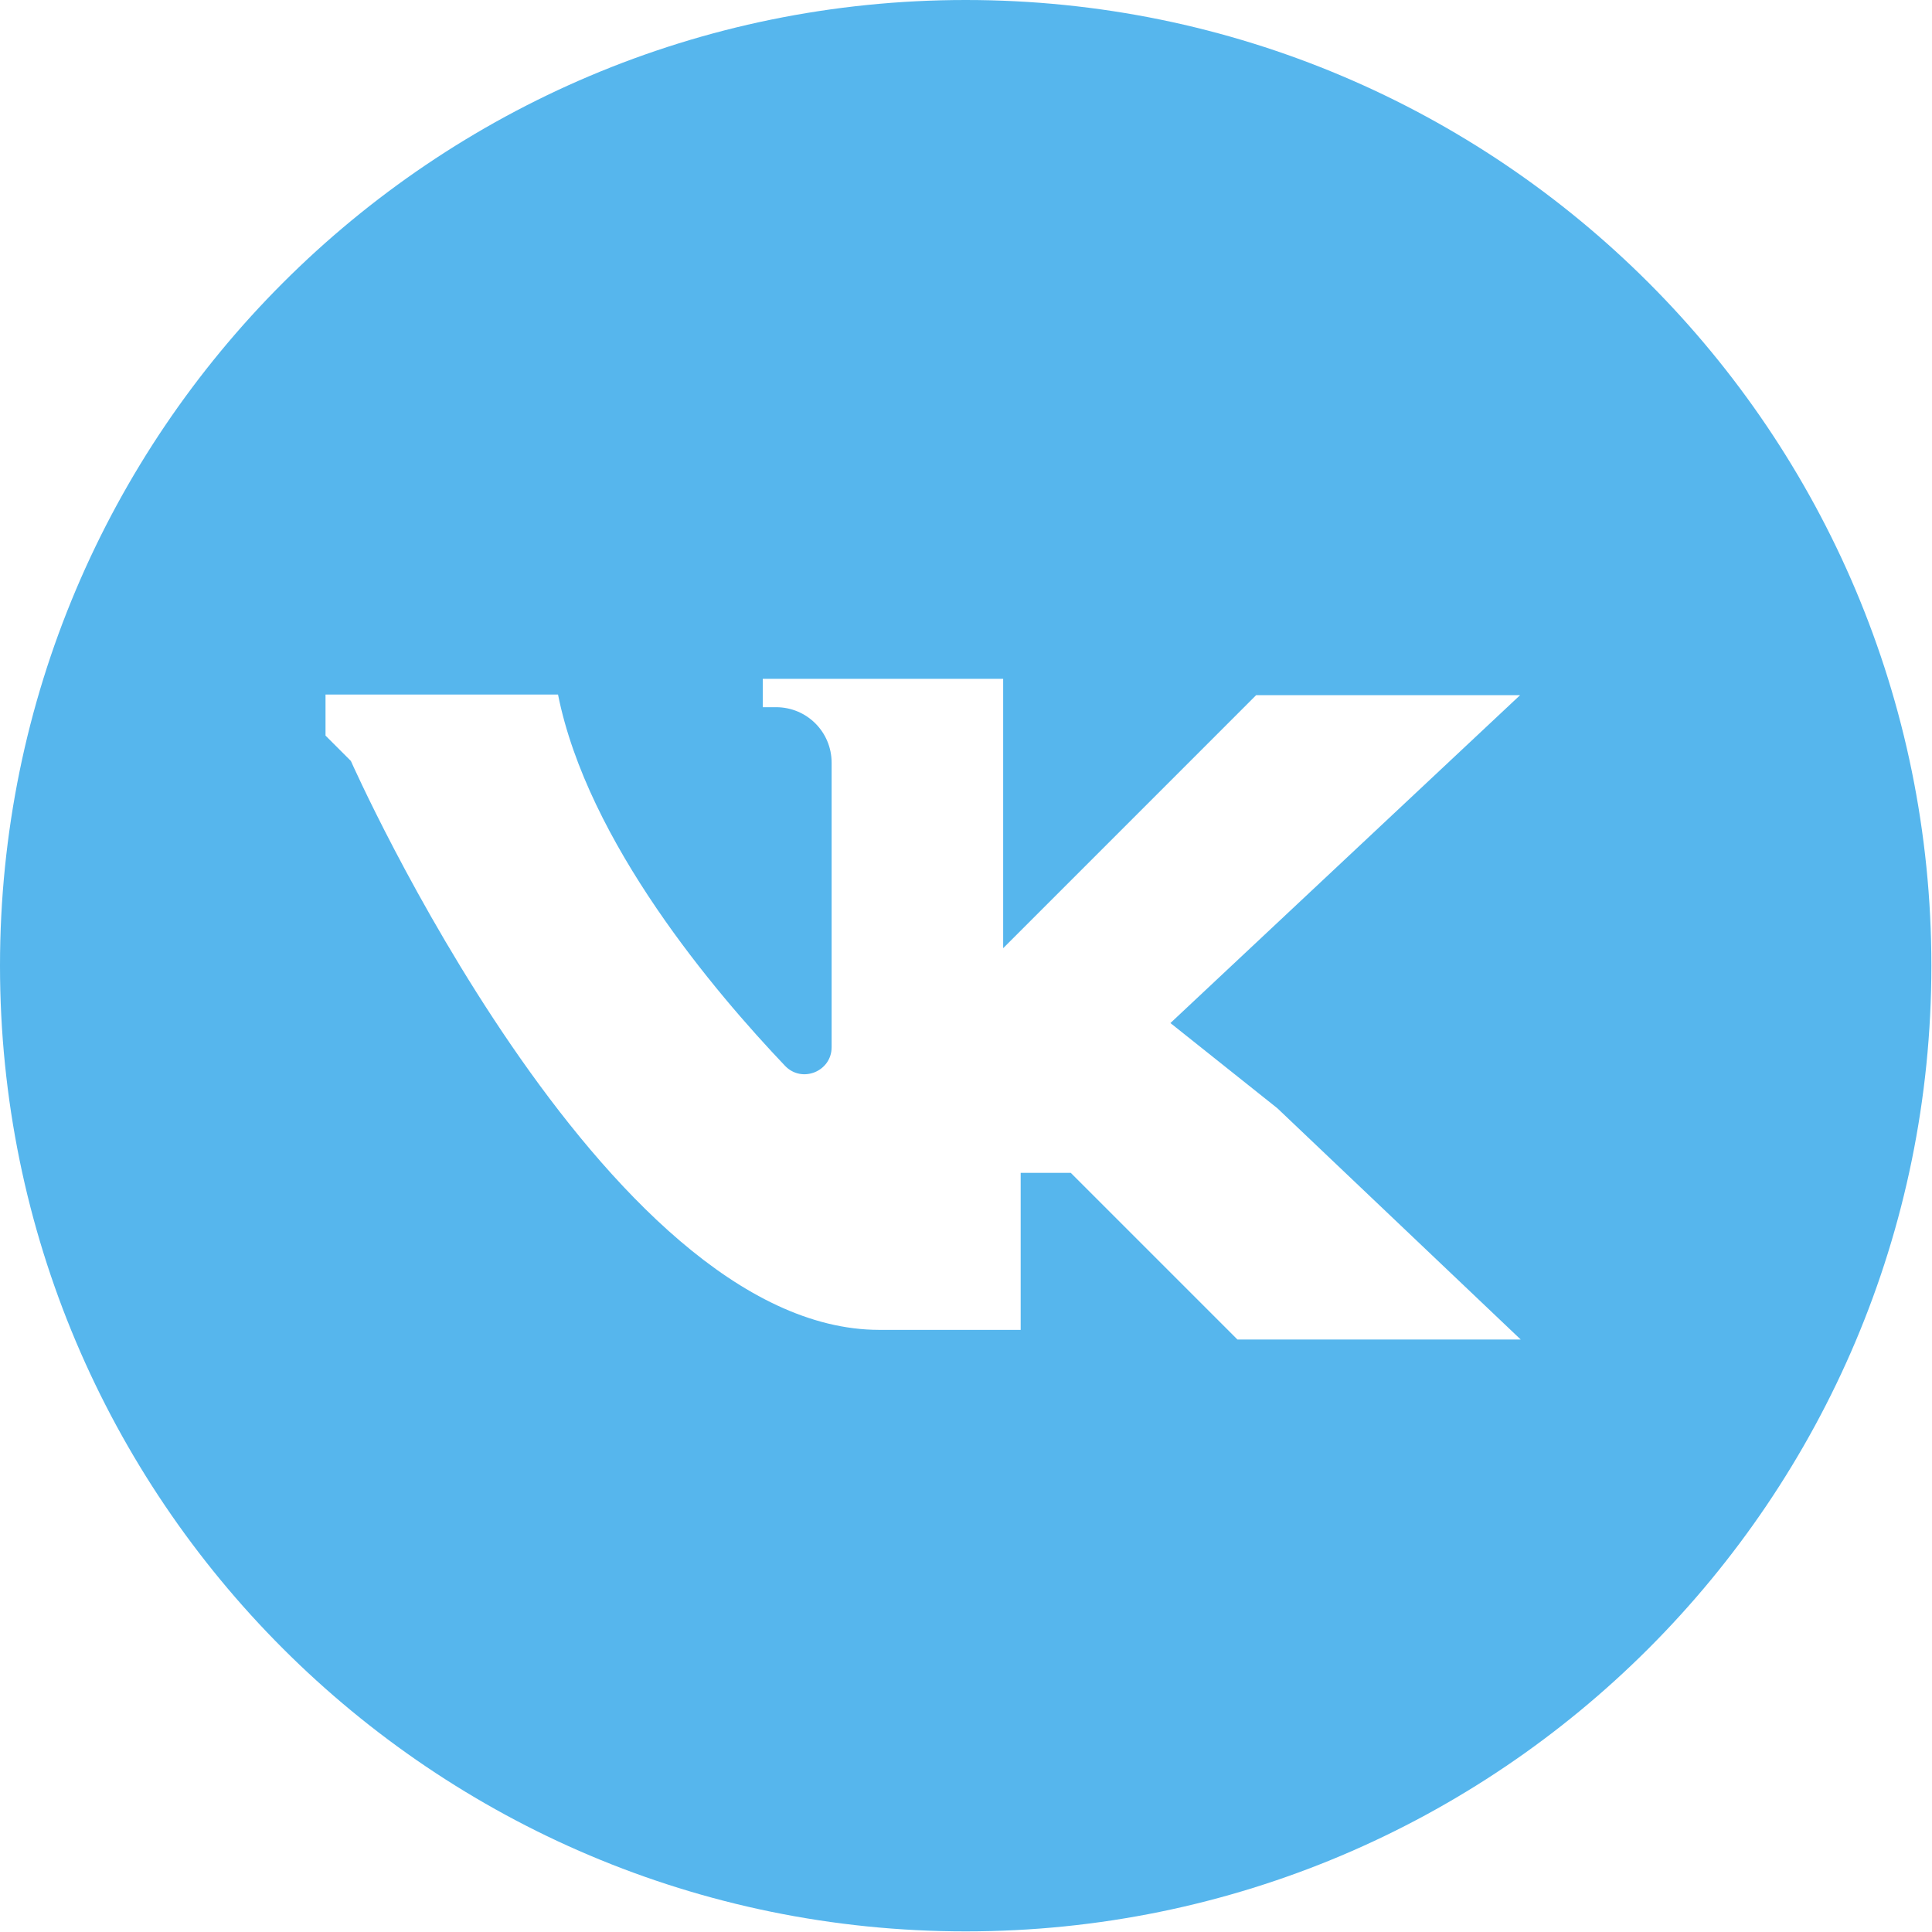 <svg width="47" height="47" viewBox="0 0 47 47" fill="none" xmlns="http://www.w3.org/2000/svg">
<path d="M23.493 0C10.52 0 0 10.52 0 23.493C0 36.466 10.52 46.985 23.493 46.985C36.466 46.985 46.985 36.466 46.985 23.493C46.985 10.52 36.48 0 23.493 0ZM31.074 26.96L36.995 32.587H30.104L26.049 28.532H24.83V32.352C24.83 32.352 23.61 32.352 21.392 32.352C14.663 32.352 8.536 18.512 8.536 18.512L7.919 17.895V16.896H13.575C14.295 20.495 17.395 24.139 19.1 25.931C19.511 26.358 20.231 26.064 20.231 25.476V18.556C20.231 17.807 19.629 17.204 18.879 17.204H18.556V16.514H24.404V16.896V23.067L30.559 16.911H36.98L28.473 24.888L31.074 26.96Z" fill="#56B6ED"/>
</svg>
